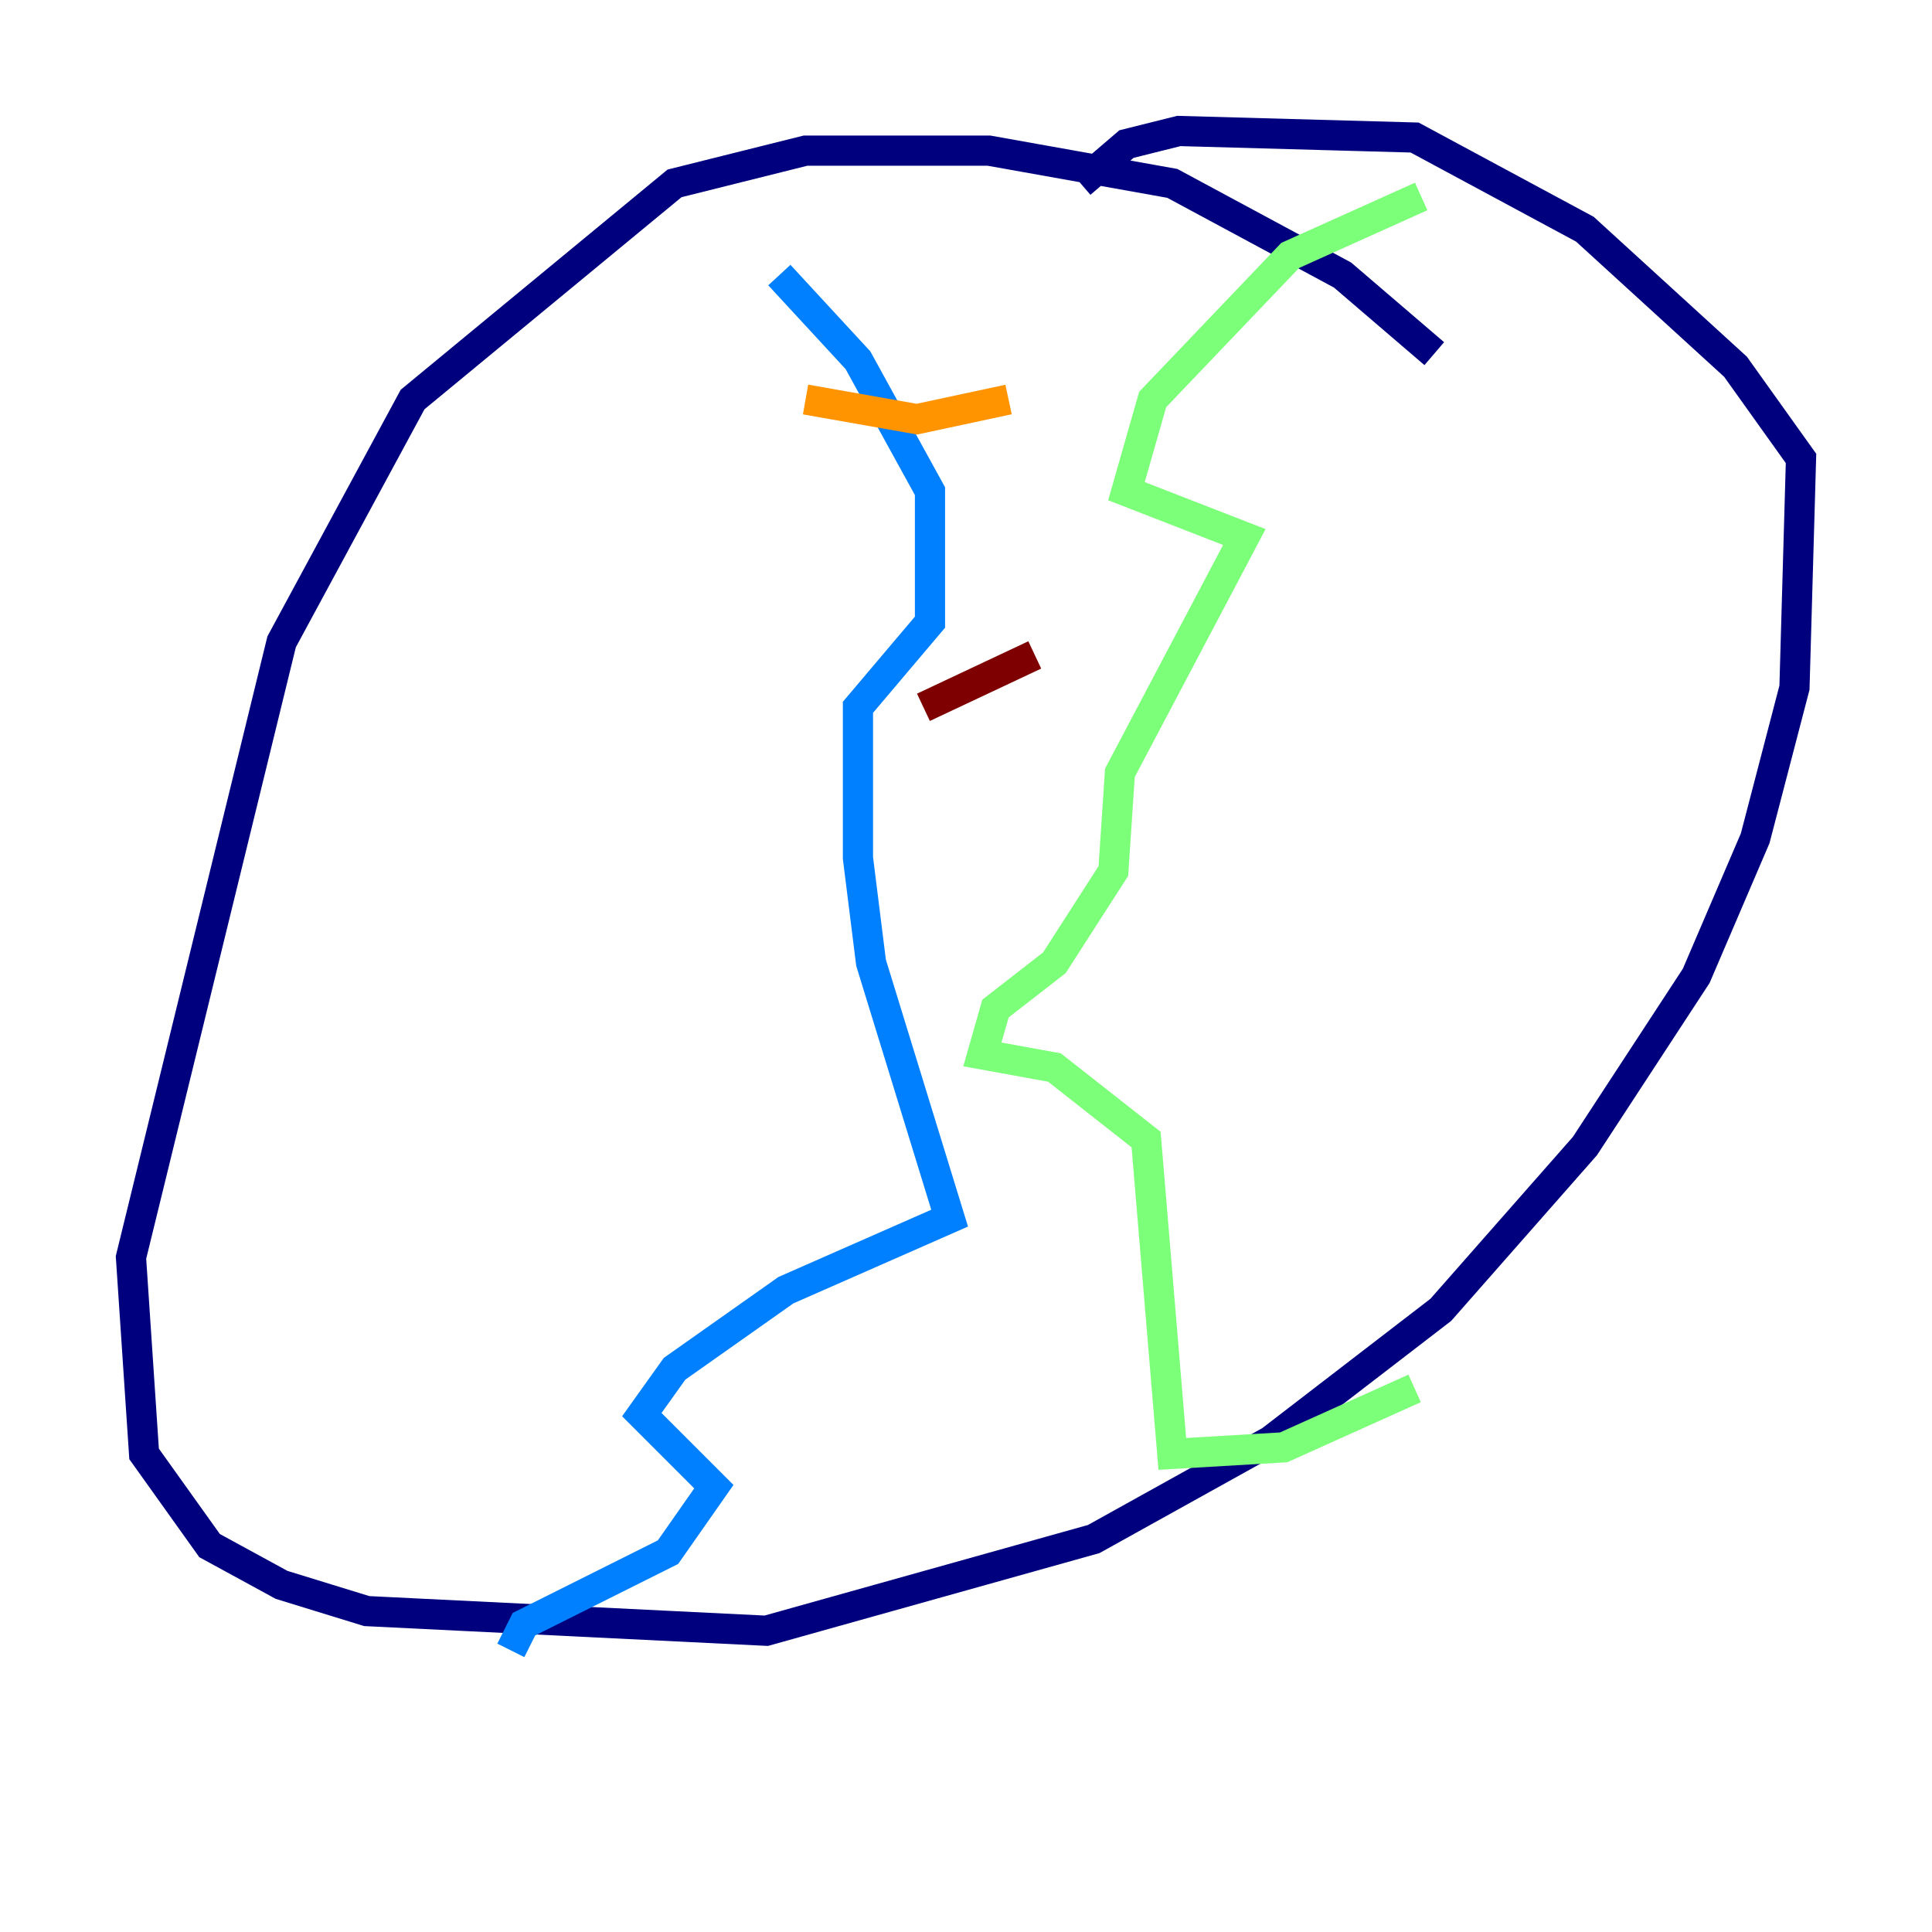 <?xml version="1.0" encoding="utf-8" ?>
<svg baseProfile="tiny" height="128" version="1.2" viewBox="0,0,128,128" width="128" xmlns="http://www.w3.org/2000/svg" xmlns:ev="http://www.w3.org/2001/xml-events" xmlns:xlink="http://www.w3.org/1999/xlink"><defs /><polyline fill="none" points="95.024,23.43 88.949,18.224 77.668,12.149 65.519,9.98 53.37,9.98 44.691,12.149 27.336,26.468 18.658,42.522 8.678,83.308 9.546,96.325 13.885,102.4 18.658,105.003 24.298,106.739 50.766,108.041 72.461,101.966 84.176,95.458 95.458,86.78 105.003,75.932 112.38,64.651 116.285,55.539 118.888,45.559 119.322,30.373 114.983,24.298 105.003,15.186 93.722,9.112 78.102,8.678 74.63,9.546 71.593,12.149" stroke="#00007f" stroke-width="2" /><polyline fill="none" points="51.634,18.224 56.841,23.864 61.614,32.542 61.614,41.22 56.841,46.861 56.841,56.841 57.709,63.783 62.915,80.705 52.068,85.478 44.691,90.685 42.522,93.722 47.295,98.495 44.258,102.834 34.712,107.607 33.844,109.342" stroke="#0080ff" stroke-width="2" /><polyline fill="none" points="94.156,13.017 85.478,16.922 76.366,26.468 74.63,32.542 82.441,35.58 74.197,51.2 73.763,57.709 69.858,63.783 65.953,66.82 65.085,69.858 69.858,70.725 75.932,75.498 77.668,96.325 85.044,95.891 93.722,91.986" stroke="#7cff79" stroke-width="2" /><polyline fill="none" points="53.37,26.468 60.746,27.77 66.82,26.468" stroke="#ff9400" stroke-width="2" /><polyline fill="none" points="61.18,46.861 68.556,43.39" stroke="#7f0000" stroke-width="2" /></svg>